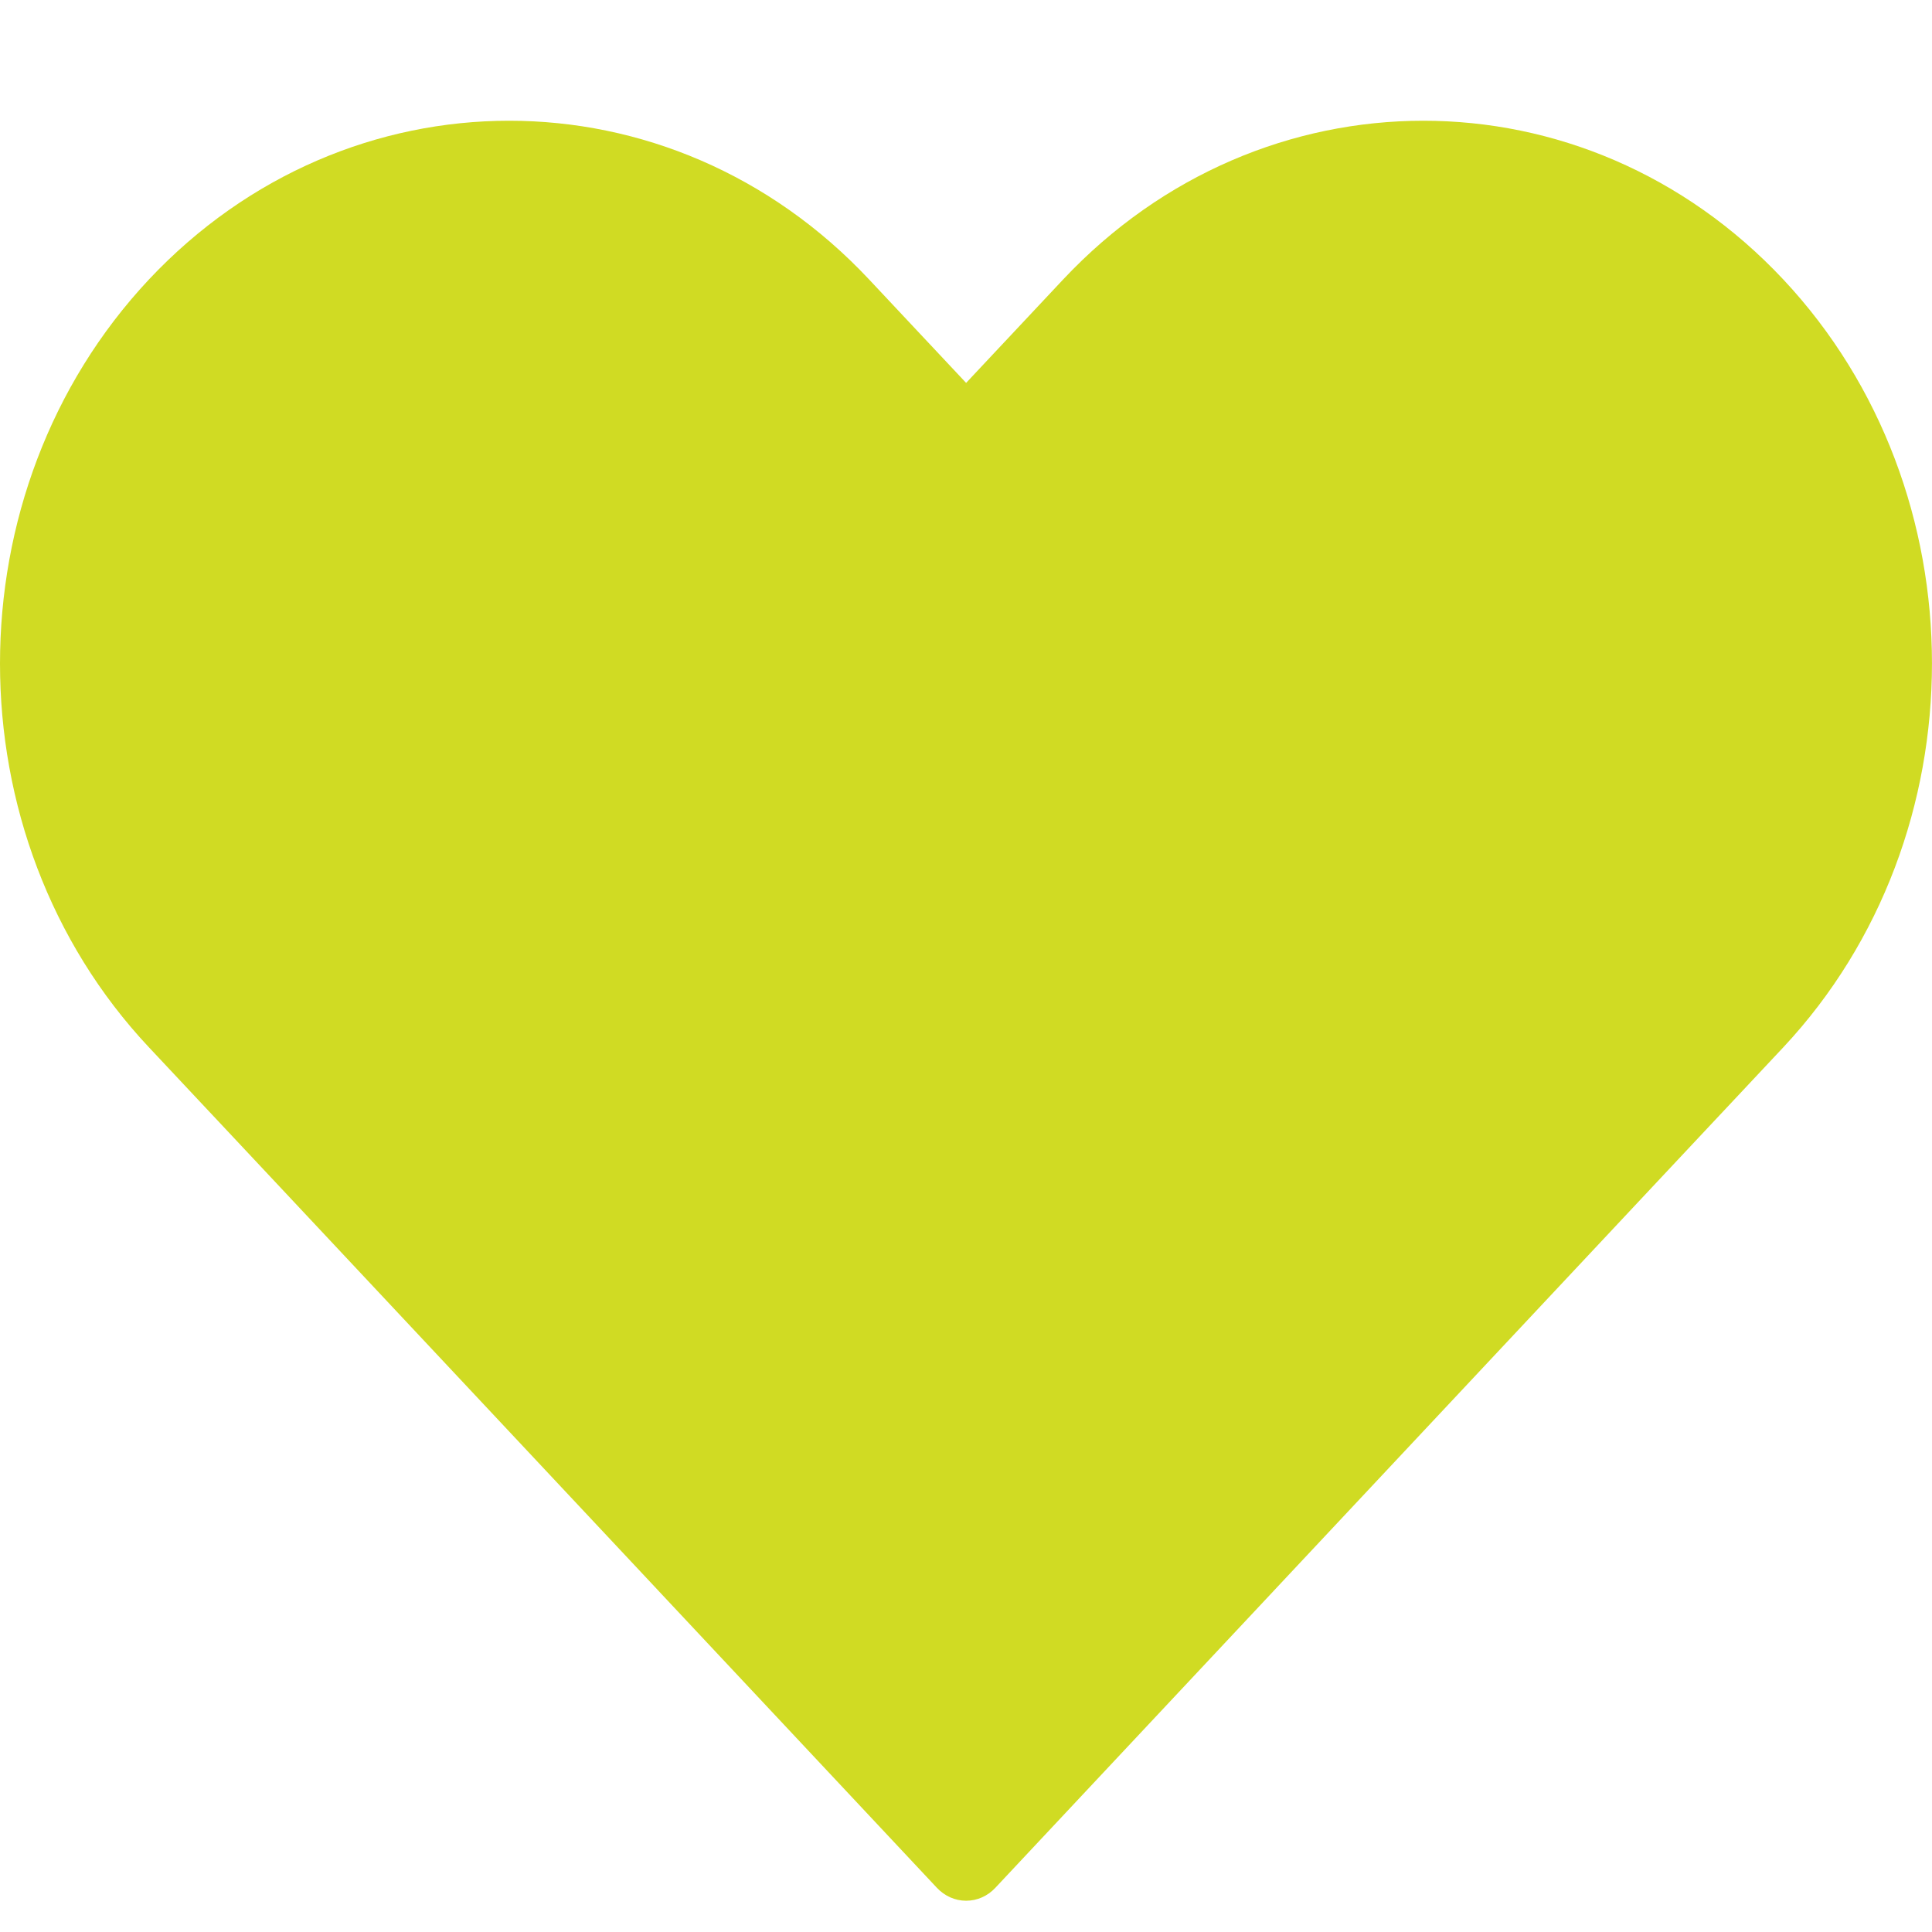<svg width="16" height="16" viewBox="0 0 16 16" fill="none" xmlns="http://www.w3.org/2000/svg">
<path d="M14.769 2.315C13.124 0.56 10.449 0.563 8.804 2.315L8.001 3.171L7.198 2.315C5.553 0.56 2.878 0.563 1.233 2.315C-0.411 4.069 -0.411 6.922 1.233 8.673L2.279 9.788L7.759 15.634C7.824 15.703 7.91 15.741 8.001 15.741C8.093 15.741 8.178 15.703 8.243 15.634L13.723 9.788L14.769 8.673C16.41 6.919 16.41 4.066 14.769 2.315Z" fill="#D0DB23"/>
</svg>
